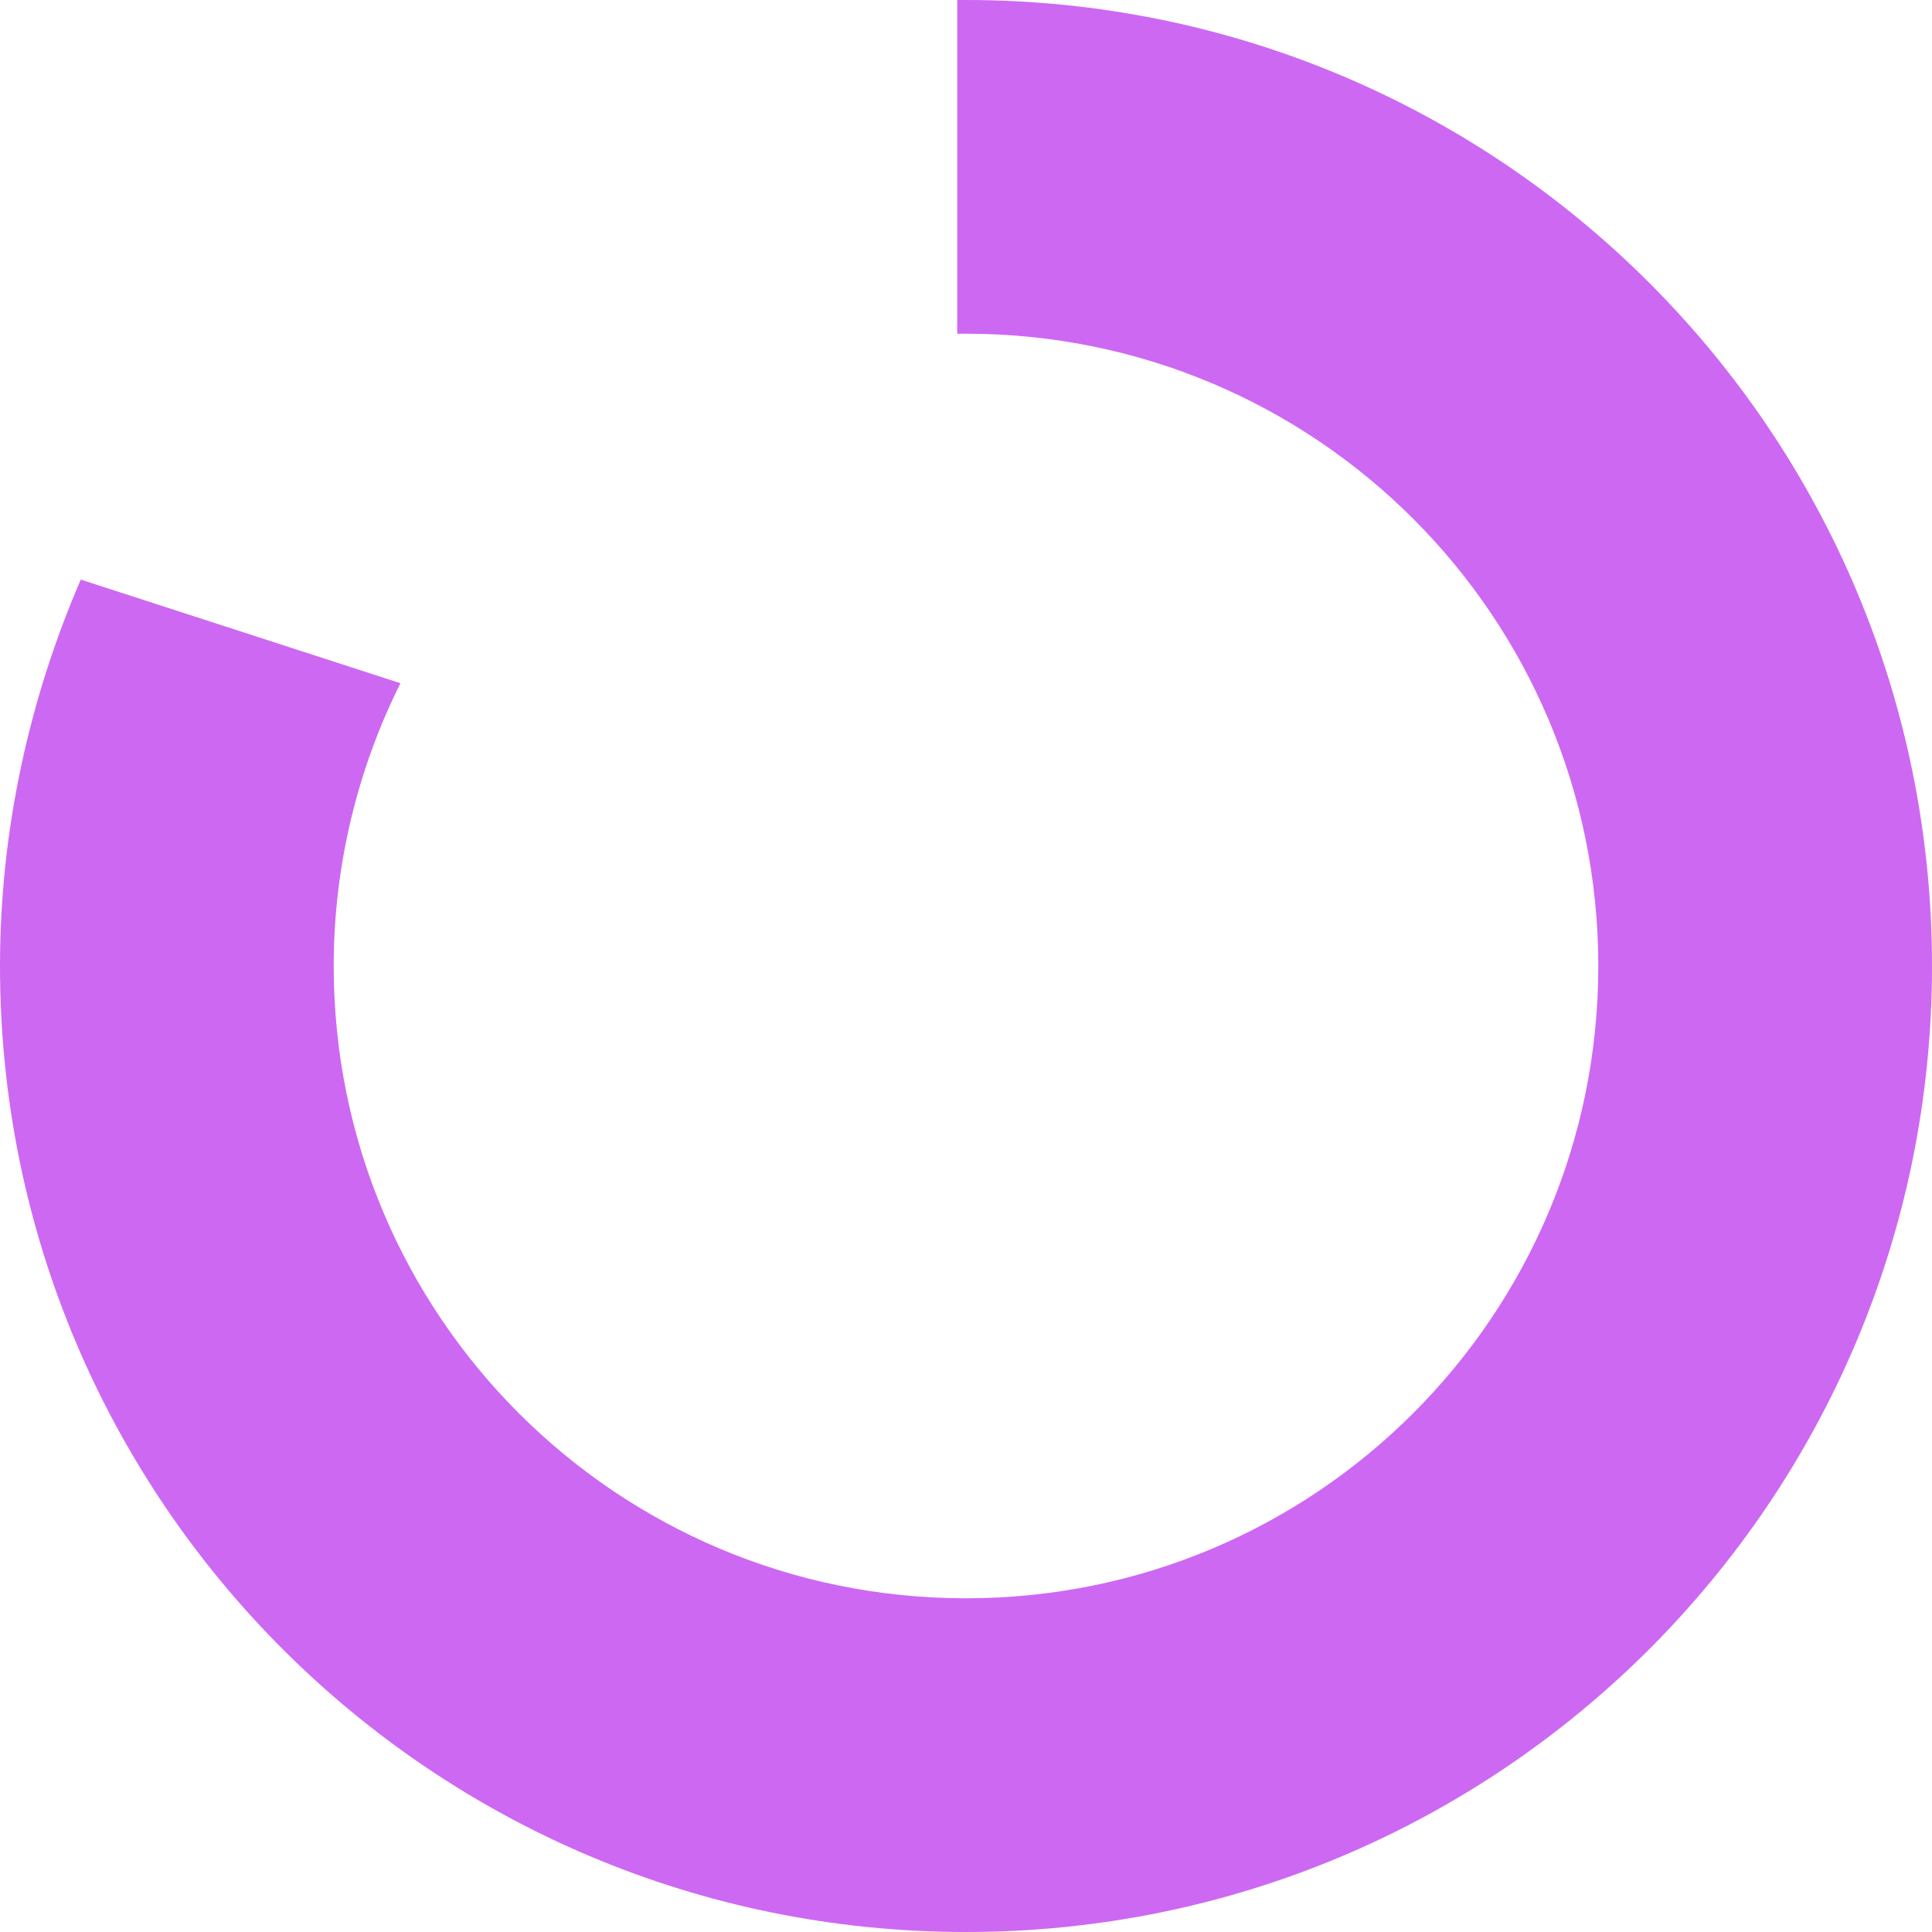 <?xml version="1.0" encoding="utf-8"?>
<!-- Generator: Adobe Illustrator 26.0.0, SVG Export Plug-In . SVG Version: 6.00 Build 0)  -->
<svg version="1.1" id="Layer_1" xmlns="http://www.w3.org/2000/svg" xmlns:xlink="http://www.w3.org/1999/xlink" x="0px" y="0px"
	 viewBox="0 0 110 110" style="enable-background:new 0 0 110 110;" xml:space="preserve">
<style type="text/css">
	.st0{fill:#CD68F3;}
</style>
<g>
	<path class="st0" d="M55,0c-0.2,0-0.3,0-0.5,0v19c0.2,0,0.3,0,0.5,0c19.9,0,36,16.1,36,36S74.9,91,55,91S19,74.9,19,55
		c0-5.8,1.4-11.3,3.8-16.1L4.6,33C1.7,39.7,0,47.2,0,55c0,30.4,24.6,55,55,55s55-24.6,55-55S85.4,0,55,0z"/>
</g>
</svg>
